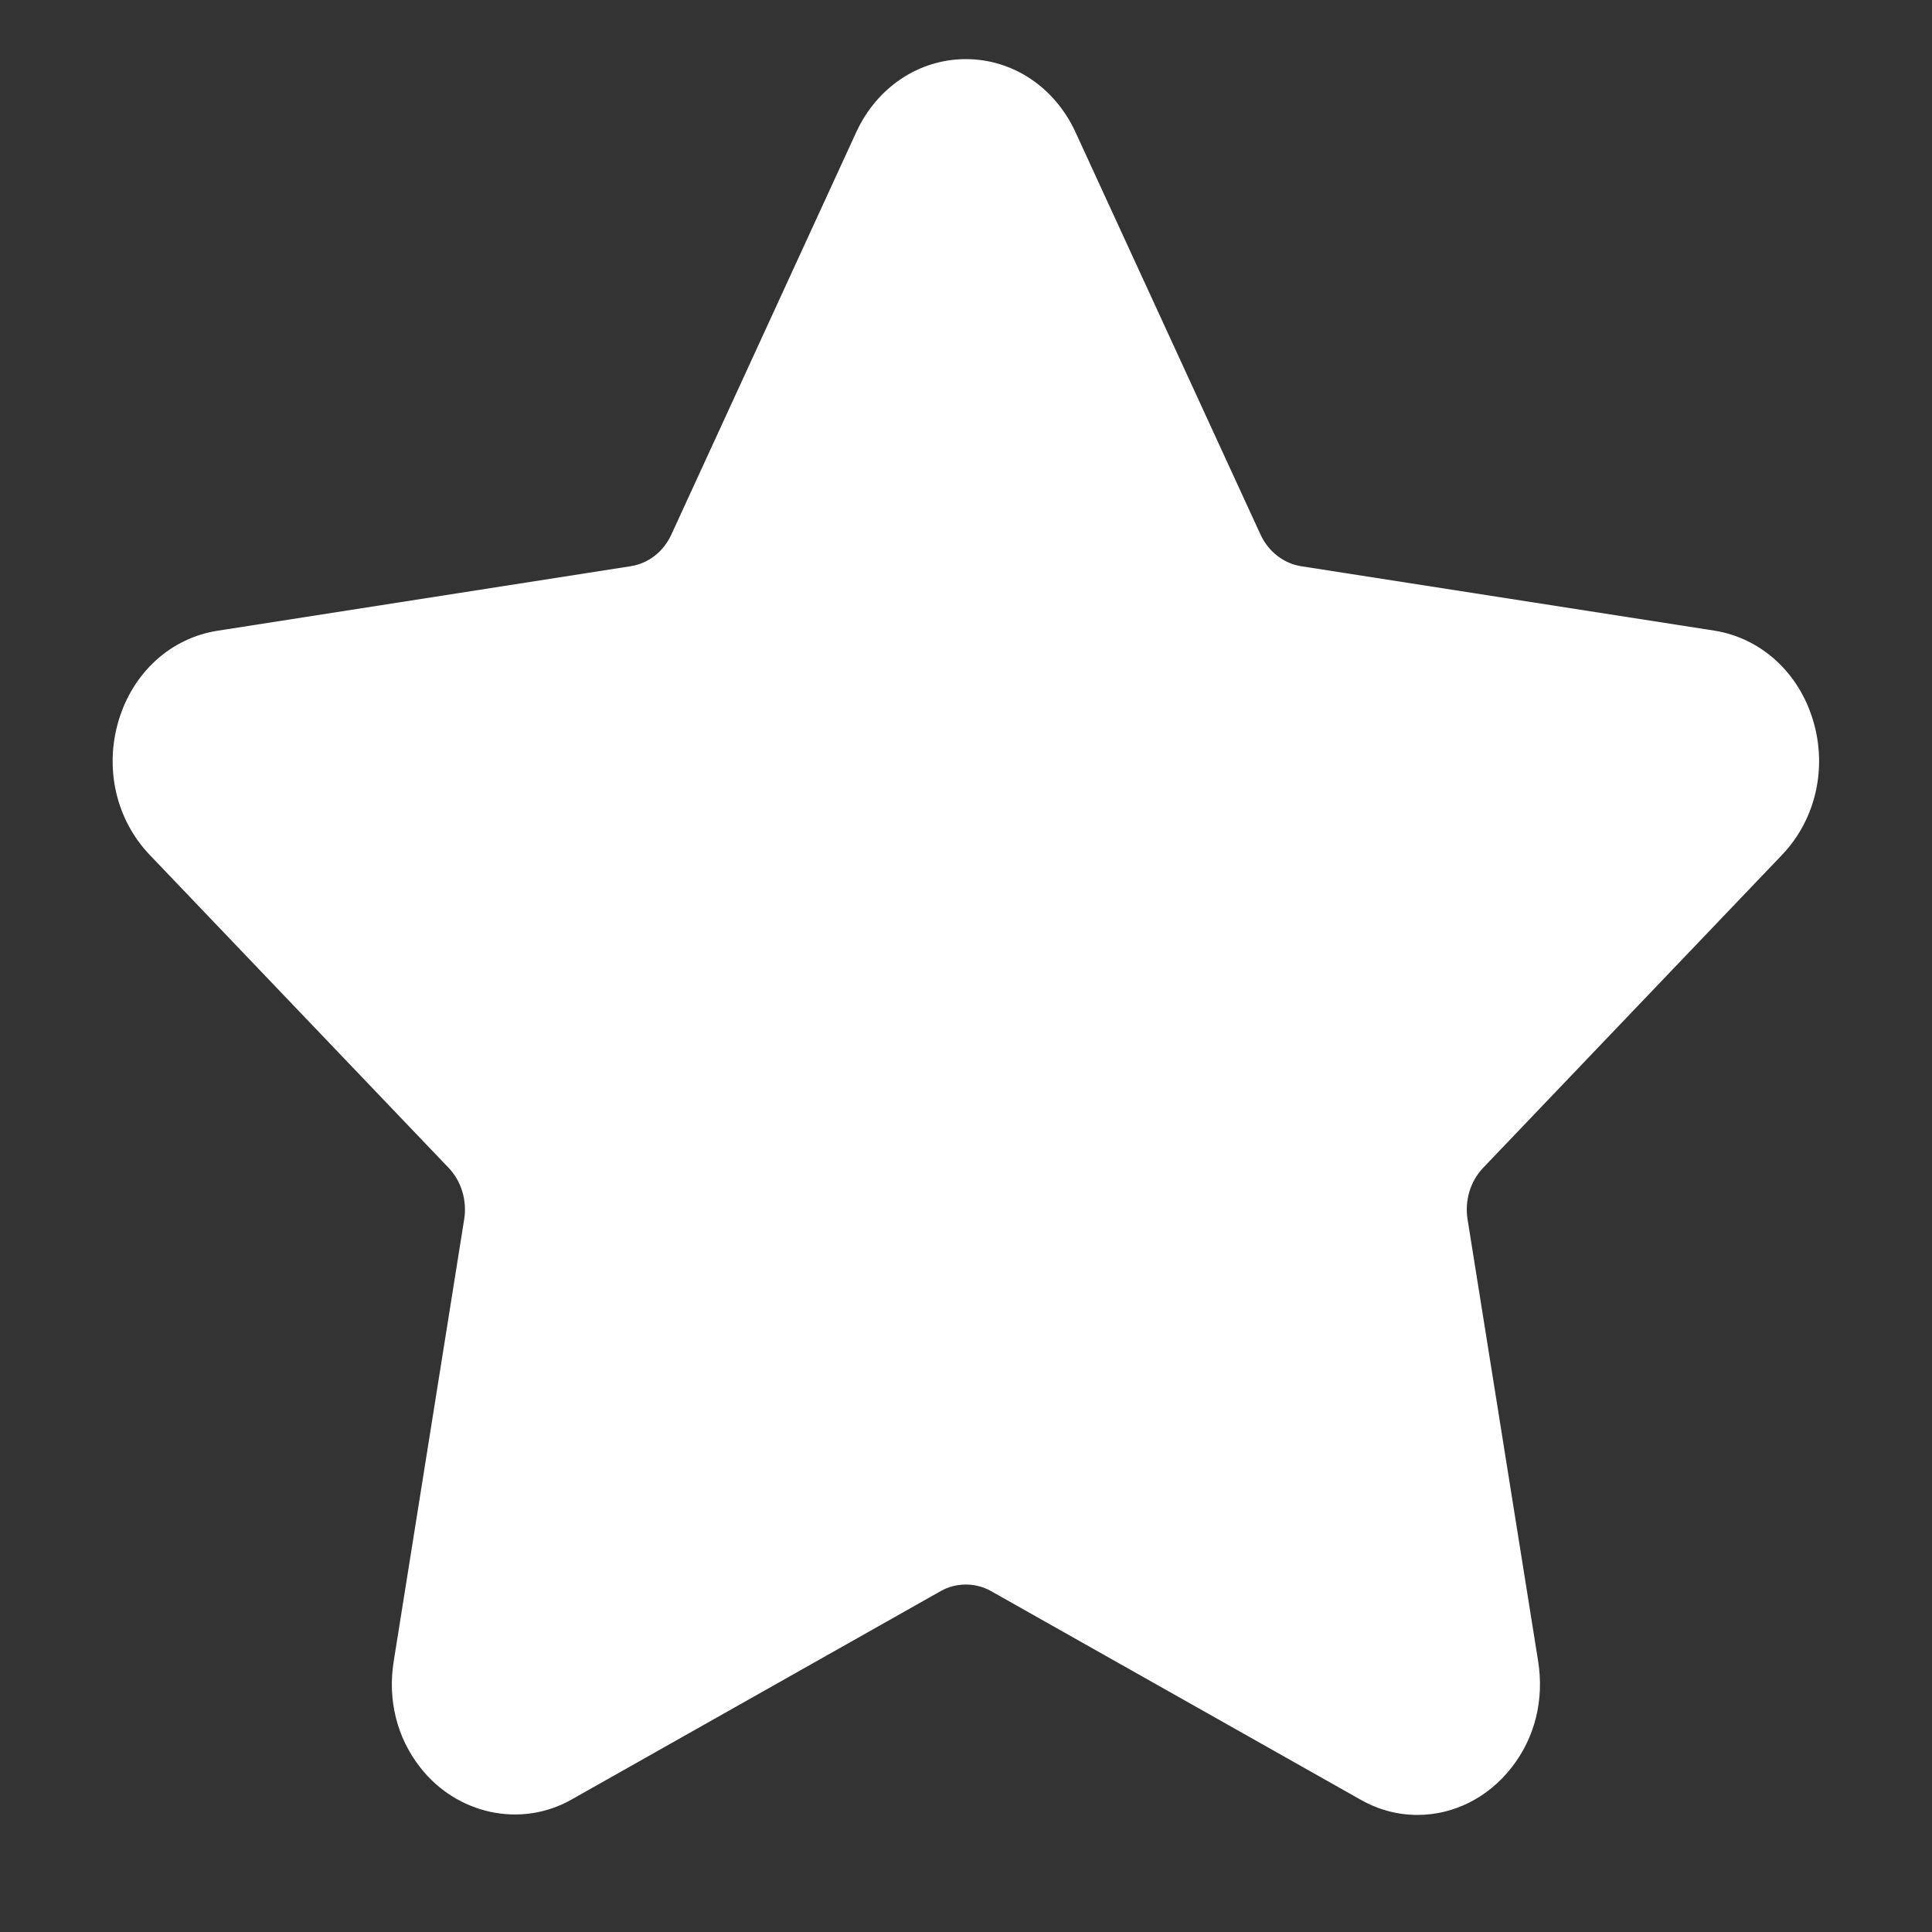 <?xml version="1.0" encoding="UTF-8"?>
<svg width="15px" height="15px" viewBox="0 0 15 15" version="1.1" xmlns="http://www.w3.org/2000/svg" xmlns:xlink="http://www.w3.org/1999/xlink">
    <rect x="0" y="0" width="15" height="15" fill="#333333" stroke="none"/>
    <!-- Generator: Sketch 52.6 (67491) - http://www.bohemiancoding.com/sketch -->
    <title>Forma 1</title>
    <desc>Created with Sketch.</desc>
    <g id="Page-1" stroke="none" stroke-width="1" fill="none" fill-rule="evenodd">
        <g id="03_Details" transform="translate(-232, -365)" fill="#FFFFFF">
            <g id="Group-2" transform="translate(60, 348)">
                <path d="M185.836,23.637 C186.097,23.364 186.189,22.963 186.076,22.591 C185.964,22.219 185.67,21.953 185.309,21.896 L182.101,21.396 C181.965,21.374 181.847,21.282 181.786,21.149 L180.351,18.028 C180.19,17.677 179.863,17.459 179.499,17.459 C179.135,17.459 178.808,17.677 178.647,18.028 L177.213,21.149 C177.152,21.283 177.034,21.375 176.897,21.396 L173.689,21.897 C173.328,21.953 173.034,22.219 172.922,22.591 C172.809,22.964 172.901,23.364 173.162,23.637 L175.483,26.067 C175.582,26.171 175.627,26.32 175.604,26.466 L175.057,29.897 C175.008,30.199 175.082,30.493 175.264,30.724 C175.547,31.085 176.04,31.195 176.435,30.973 L179.304,29.353 C179.424,29.285 179.575,29.286 179.694,29.353 L182.564,30.973 C182.703,31.052 182.852,31.091 183.006,31.091 C183.286,31.091 183.552,30.958 183.735,30.724 C183.917,30.493 183.99,30.198 183.942,29.897 L183.394,26.466 C183.371,26.32 183.416,26.171 183.515,26.067 L185.836,23.637 Z" id="Forma-1"></path>
            </g>
        </g>
    </g>
</svg>